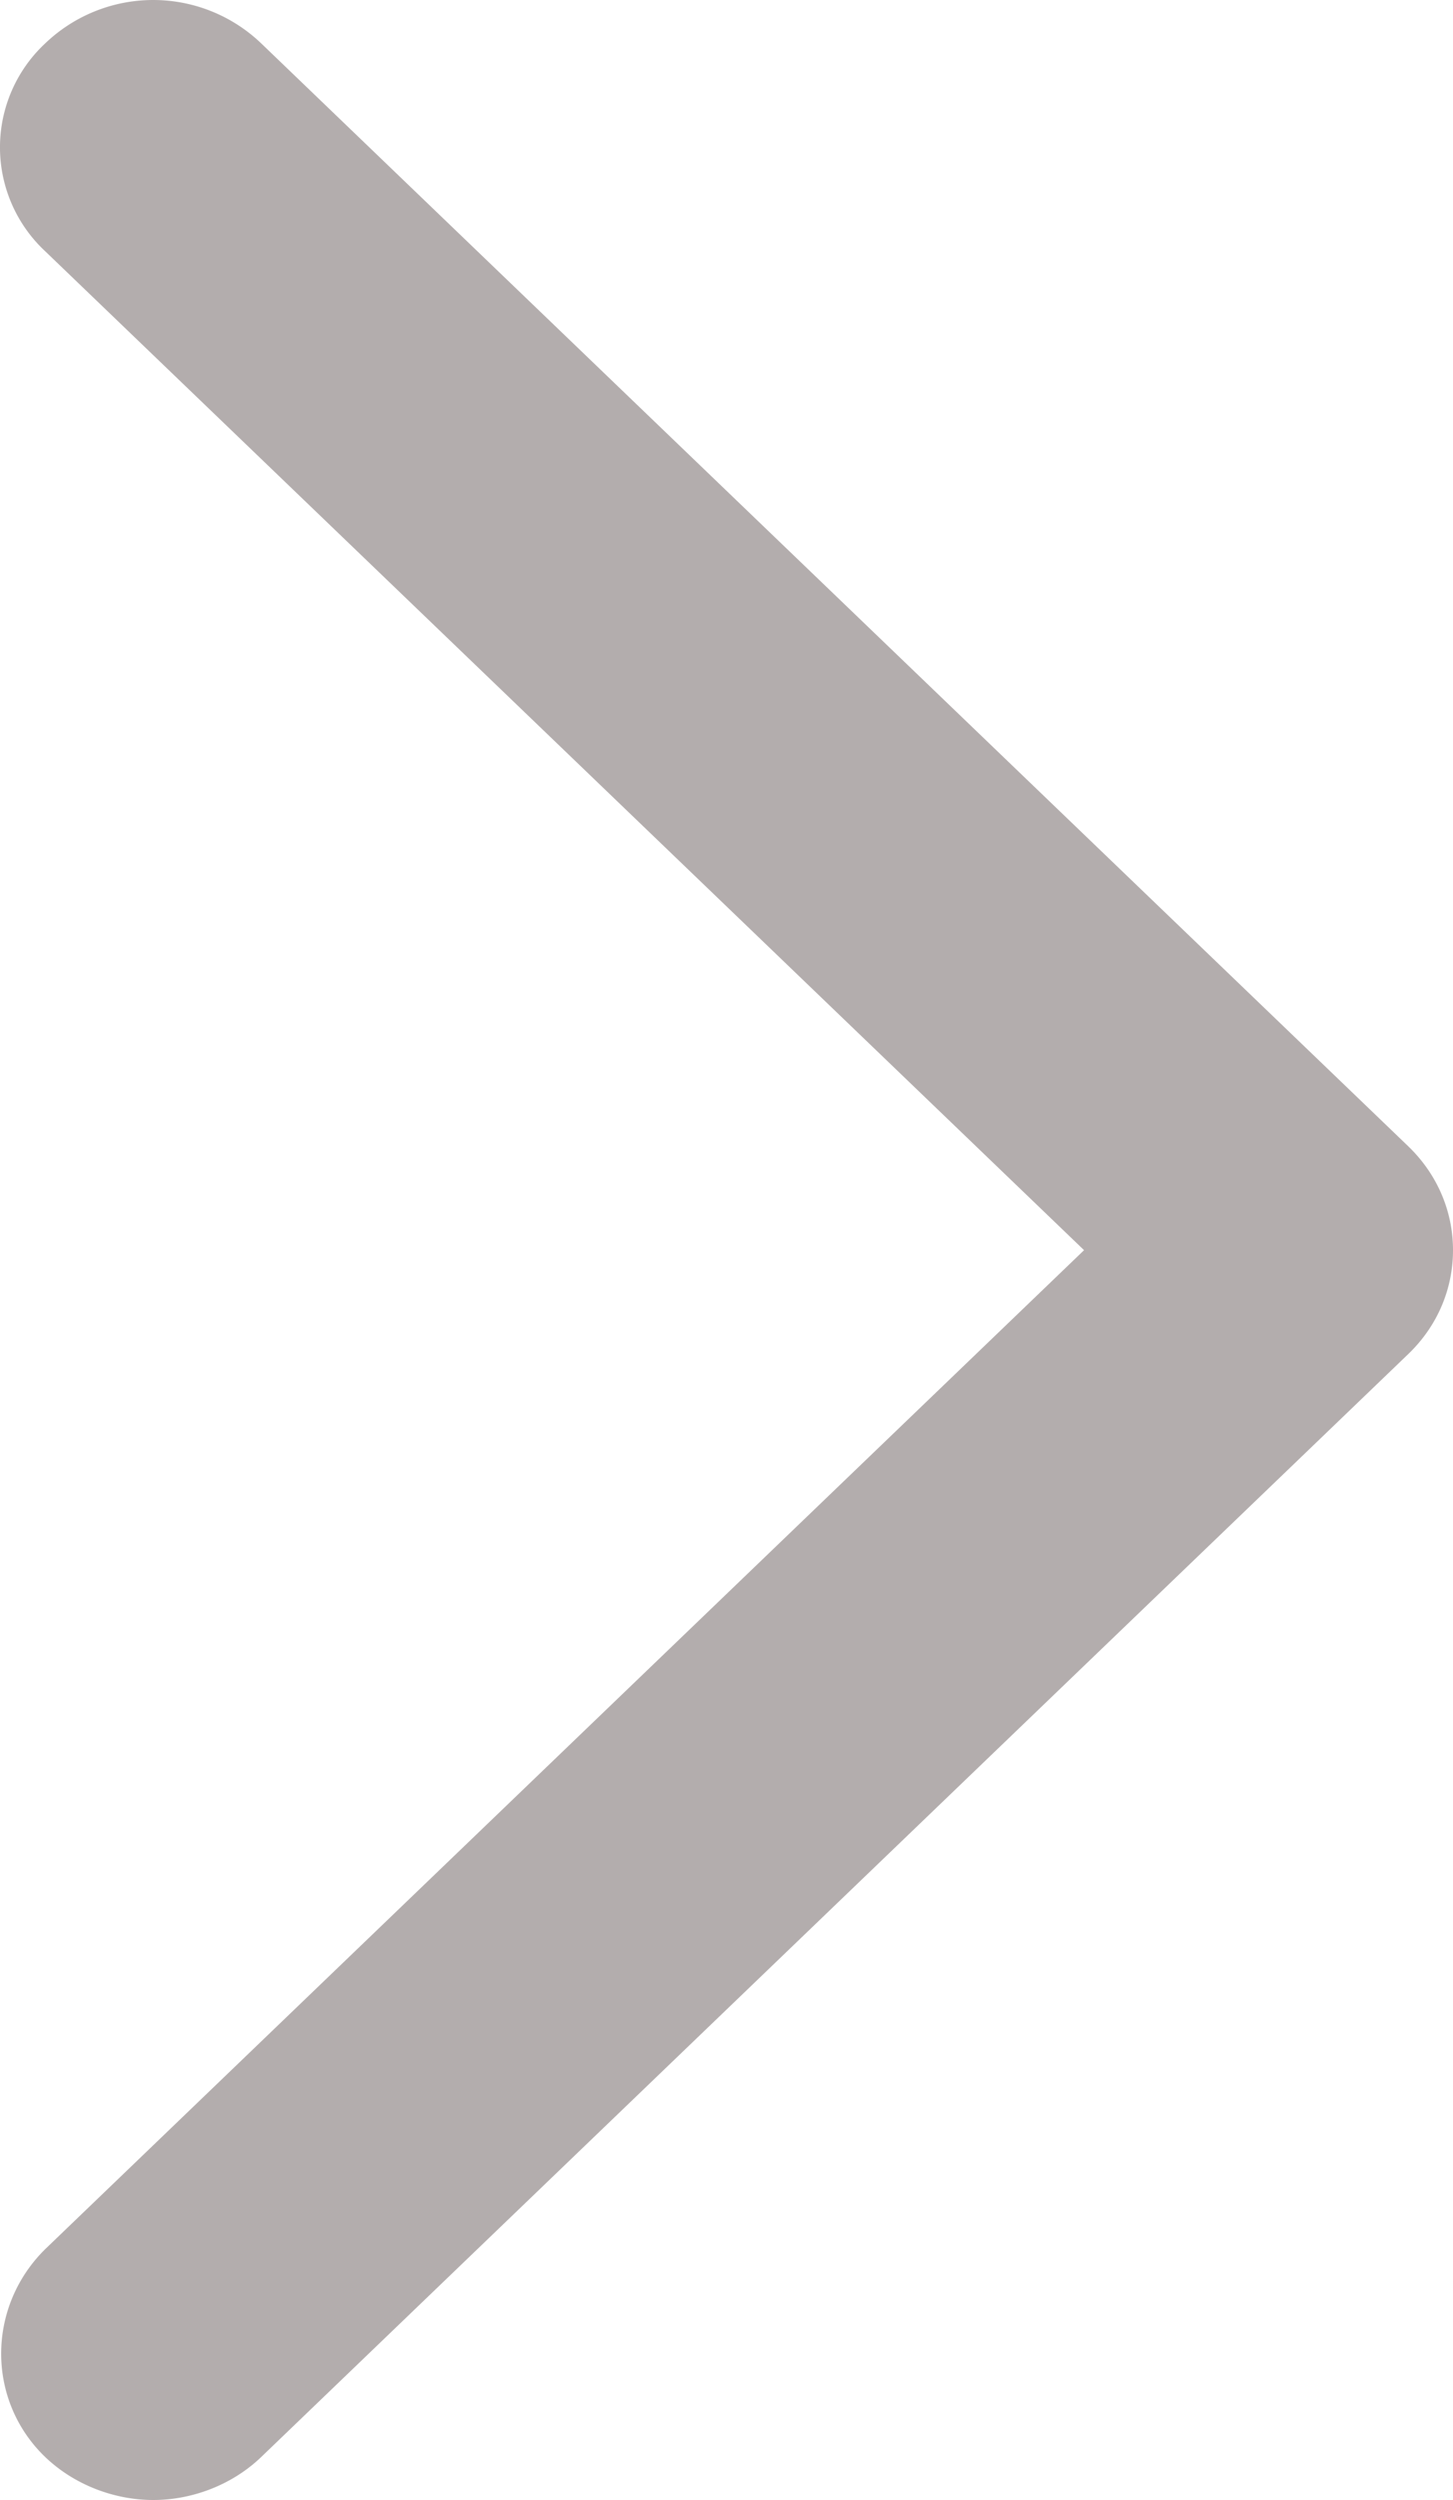 <svg xmlns="http://www.w3.org/2000/svg" width="25" height="43">
  <g id="Mockups" fill="none" fill-rule="evenodd">
    <g id="Home-v2" fill="#B3ADAD" transform="translate(-1192 -3149)">
      <g id="next-copy-2" transform="translate(1192 3149)">
        <path id="Right-Arrow" d="M.777 42.26c.505.484 1.196.74 1.86.74.664 0 1.354-.256 1.858-.74L24.23 23.29c.504-.484.77-1.122.77-1.787 0-.663-.266-1.301-.77-1.787L4.495.747a2.687 2.687 0 0 0-3.718 0 2.443 2.443 0 0 0 0 3.574l17.875 17.182L.777 38.686c-1.009.996-1.009 2.604 0 3.574z"/>
      </g>
    </g>
  </g>
</svg>